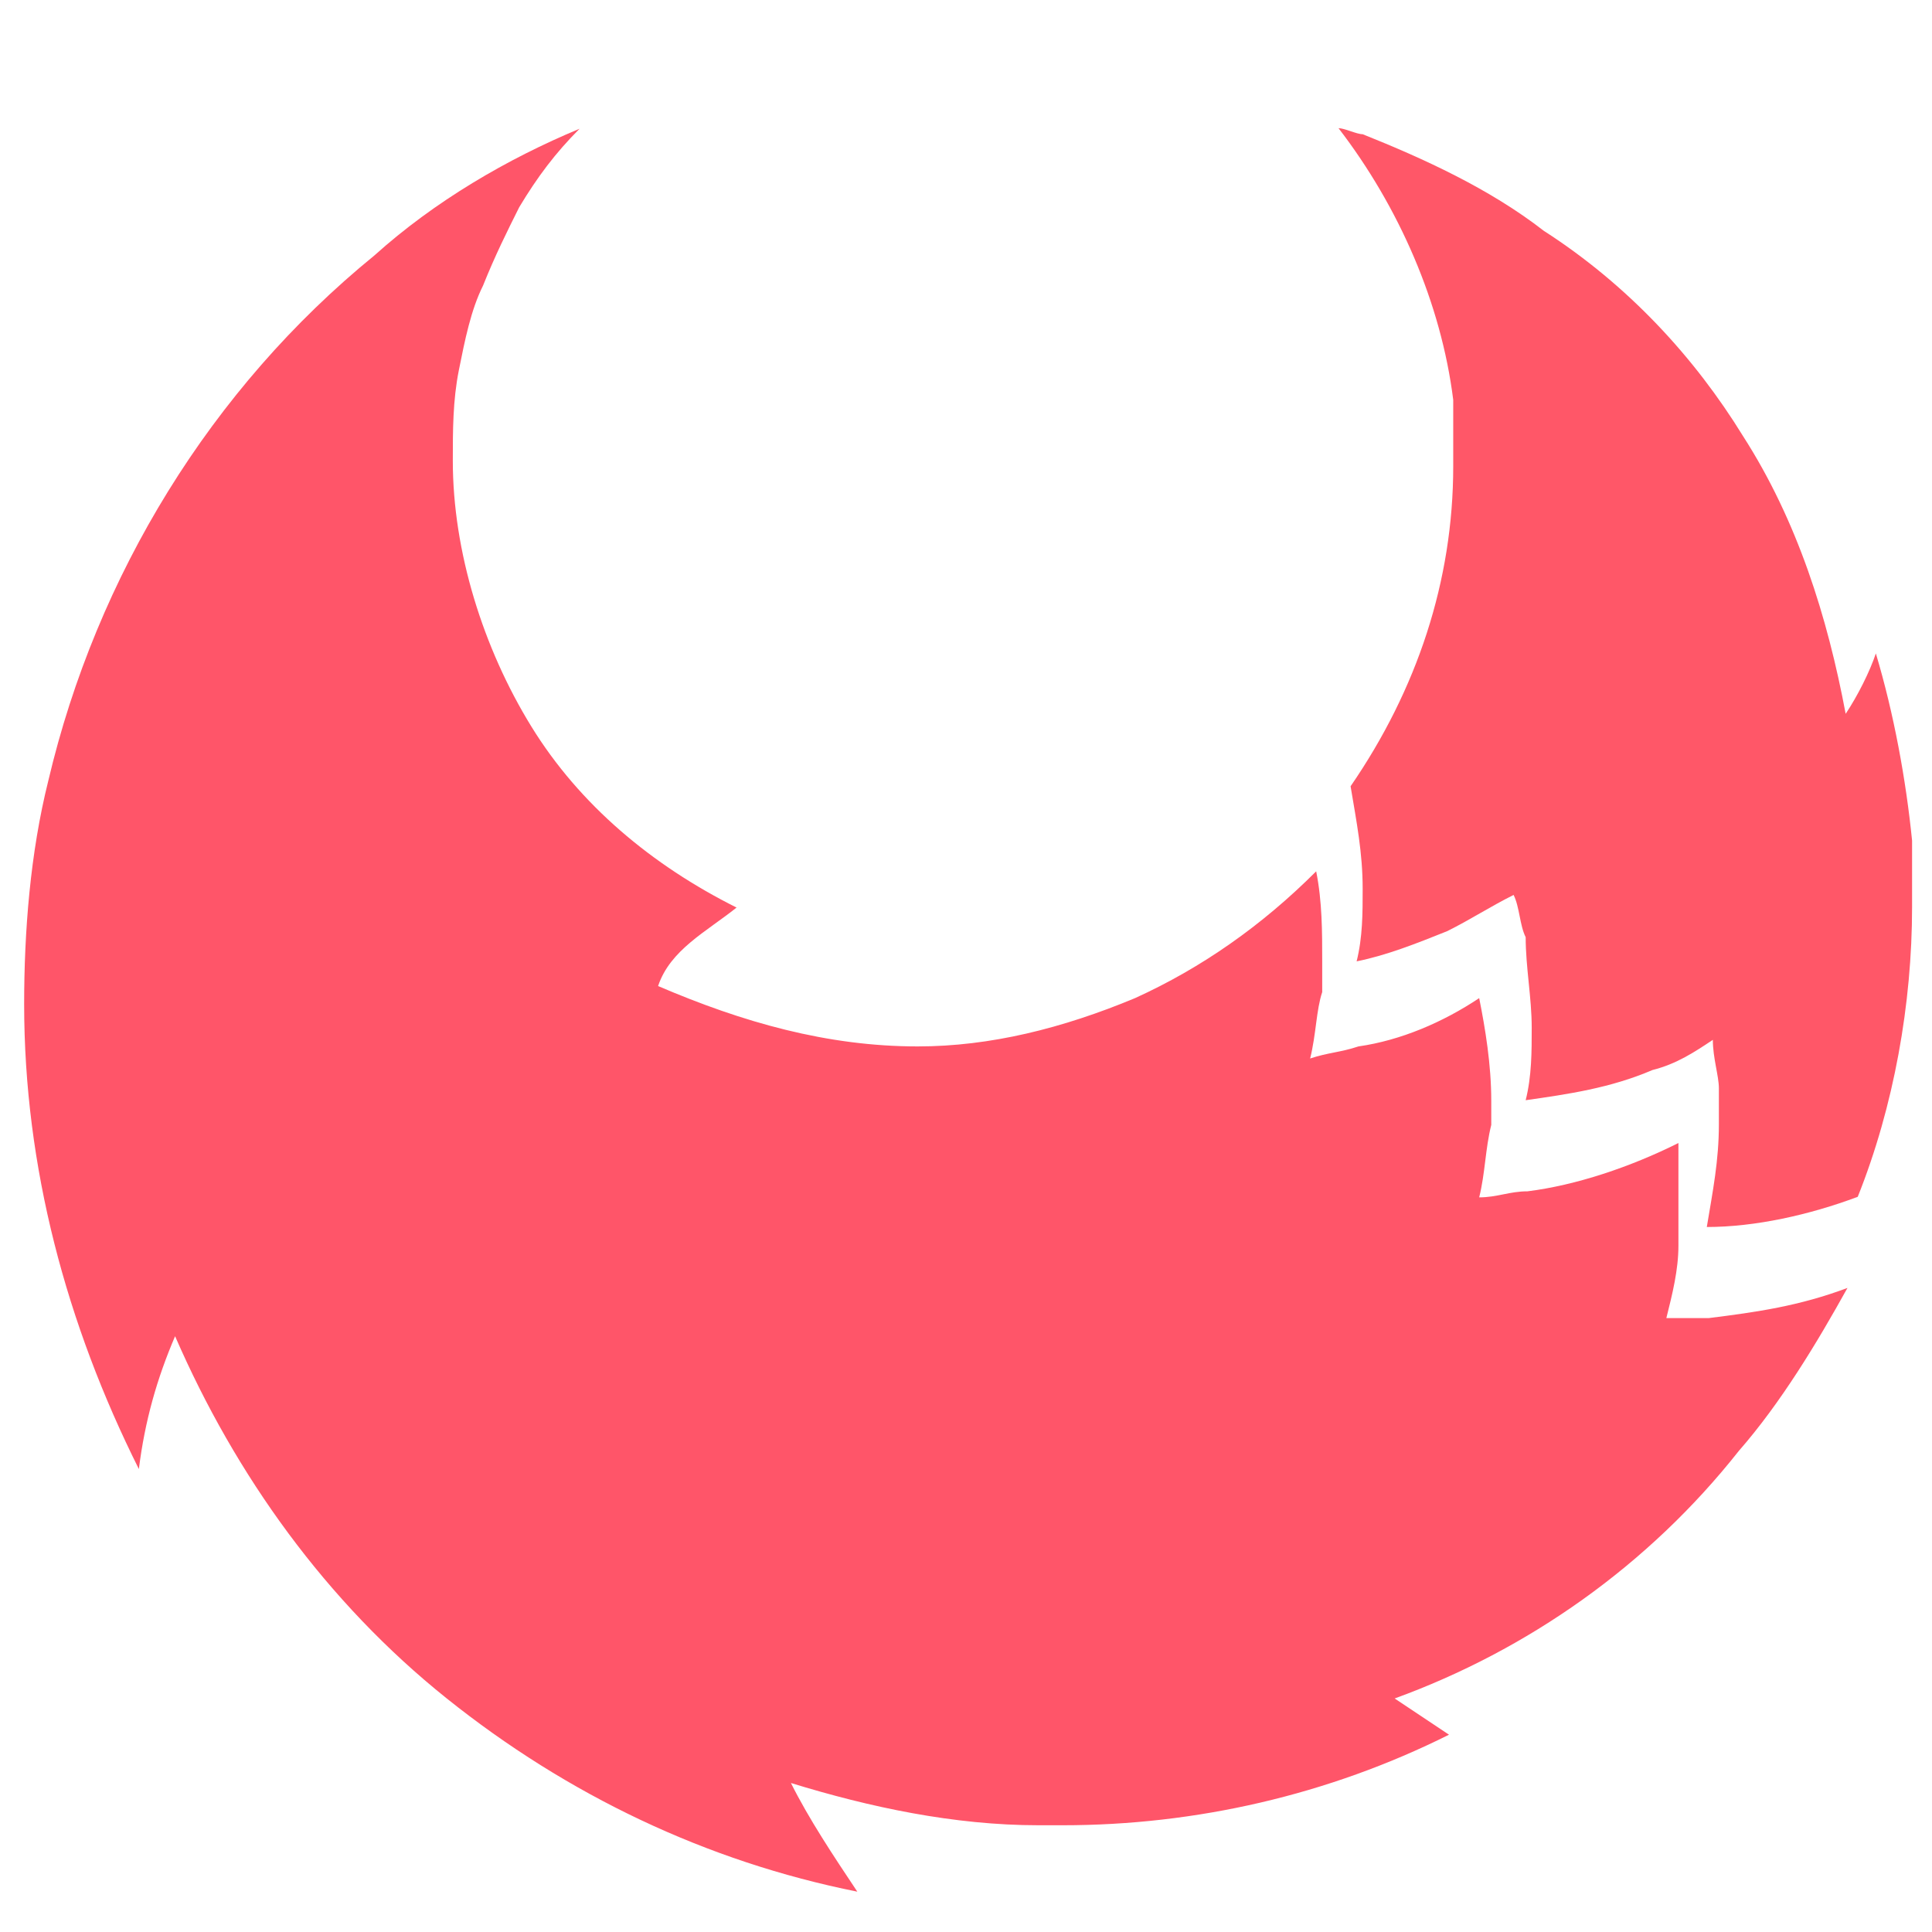 <?xml version="1.0" encoding="utf-8"?>
<!-- Generator: Adobe Illustrator 23.0.0, SVG Export Plug-In . SVG Version: 6.00 Build 0)  -->
<svg version="1.1" id="图层_1" xmlns="http://www.w3.org/2000/svg" xmlns:xlink="http://www.w3.org/1999/xlink" x="0px" y="0px"
	 viewBox="0 0 32 32" style="enable-background:new 0 0 32 32;" xml:space="preserve">
<style type="text/css">
	.st0{fill-rule:evenodd;clip-rule:evenodd;fill:#FF5569;}
	.st1{fill-rule:evenodd;clip-rule:evenodd;fill:#FF5768;}
</style>
<g transform="translate(6 6.723)  rotate(0 10 9.275)">
	<g transform="translate(0 0.009)  rotate(0 9.56 9.27)">
		<g>
			<path class="st0" d="M1.5,0.9c0-0.5,0-1,0.1-1.5S1.8-1.6,2-2c0.2-0.5,0.4-0.9,0.6-1.3c0.3-0.5,0.6-0.9,1-1.3
				C2.4-4.1,1.2-3.4,0.2-2.5c-2.7,2.2-4.6,5.3-5.4,8.7c-0.3,1.2-0.4,2.5-0.4,3.7c0,2.7,0.7,5.3,1.9,7.7c0.1-0.8,0.3-1.5,0.6-2.2
				c1,2.3,2.5,4.4,4.5,6c2,1.6,4.3,2.7,6.8,3.2c-0.4-0.6-0.8-1.2-1.1-1.8c1.3,0.4,2.7,0.7,4.1,0.7c0.1,0,0.3,0,0.4,0
				c2.2,0,4.4-0.5,6.4-1.5c-0.3-0.2-0.6-0.4-0.9-0.6c2.2-0.8,4.2-2.2,5.7-4.1c0.7-0.8,1.3-1.8,1.8-2.7c-0.8,0.3-1.5,0.4-2.3,0.5
				c-0.2,0-0.3,0-0.5,0c0,0-0.1,0-0.2,0c0.1-0.4,0.2-0.8,0.2-1.2c0-0.3,0-0.6,0-0.8c0-0.3,0-0.6,0-0.9c-0.8,0.4-1.7,0.7-2.5,0.8
				c-0.3,0-0.5,0.1-0.8,0.1c0.1-0.4,0.1-0.8,0.2-1.2c0-0.1,0-0.3,0-0.4c0-0.6-0.1-1.2-0.2-1.7c-0.6,0.4-1.3,0.7-2,0.8
				c-0.3,0.1-0.5,0.1-0.8,0.2l0,0c0.1-0.4,0.1-0.8,0.2-1.1c0-0.2,0-0.3,0-0.5c0-0.5,0-1-0.1-1.5c-0.9,0.9-1.9,1.6-3,2.1
				c-1.2,0.5-2.4,0.8-3.6,0.8c-1.5,0-2.9-0.4-4.3-1C5.1,9,5.7,8.7,6.2,8.3c-1.4-0.7-2.6-1.7-3.4-3S1.5,2.4,1.5,0.9z"/>
		</g>
	</g>
	<g transform="translate(13.87 0)  rotate(0 3.065 5.86)">
		<g>
			<path class="st1" d="M5.5,10.3c0,0.4,0,0.8-0.1,1.2c0.7-0.1,1.4-0.2,2.1-0.5c0.4-0.1,0.7-0.3,1-0.5c0,0.3,0.1,0.6,0.1,0.8
				s0,0.4,0,0.6c0,0.6-0.1,1.1-0.2,1.7c0.8,0,1.7-0.2,2.5-0.5c0.6-1.5,0.9-3.2,0.9-4.8c0-0.3,0-0.7,0-1.1c-0.1-1-0.3-2.1-0.6-3.1
				c-0.1,0.3-0.3,0.7-0.5,1C10.4,3.5,9.9,1.9,9,0.5C8.2-0.8,7.1-2,5.7-2.9c-0.9-0.7-2-1.2-3-1.6c-0.1,0-0.3-0.1-0.4-0.1
				c1,1.3,1.7,2.9,1.9,4.5c0,0.1,0,0.1,0,0.2l0,0c0,0.1,0,0.1,0,0.2l0,0c0,0,0,0.1,0,0.2s0,0.1,0,0.2v0.1l0,0c0,0,0,0,0,0.1V1
				c0,1.9-0.6,3.7-1.7,5.3C2.6,6.9,2.7,7.4,2.7,8c0,0.4,0,0.8-0.1,1.2c0.5-0.1,1-0.3,1.5-0.5c0.4-0.2,0.7-0.4,1.1-0.6
				c0.1,0.2,0.1,0.5,0.2,0.7C5.4,9.3,5.5,9.8,5.5,10.3z"/>
		</g>
	</g>
</g>
</svg>
